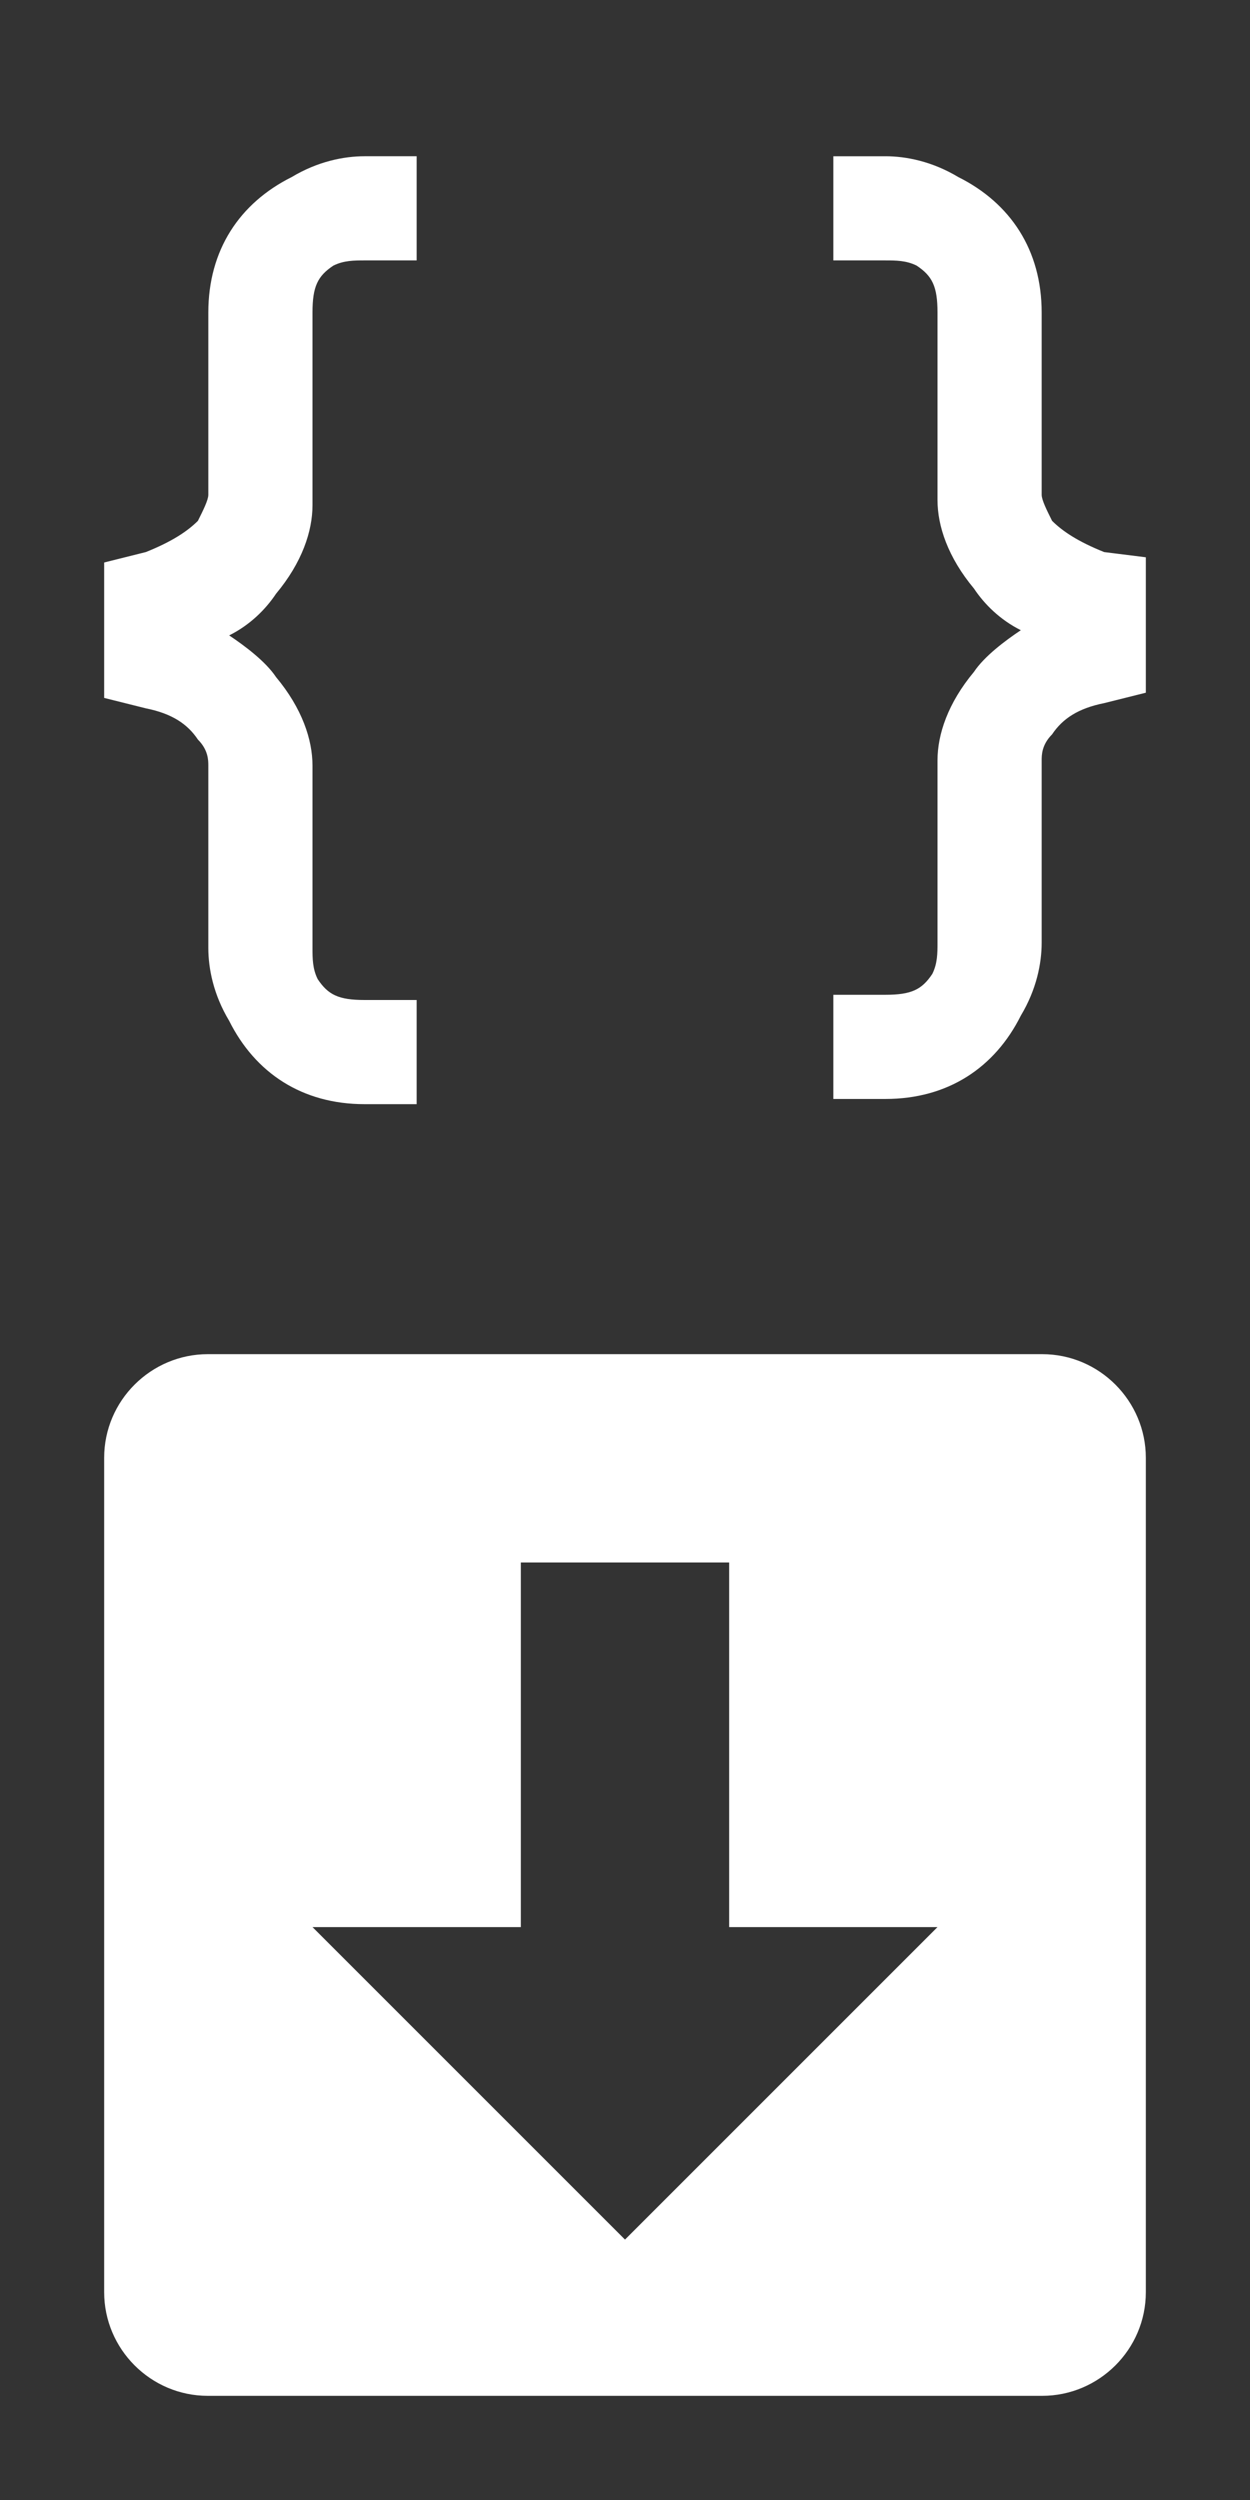 <svg xmlns="http://www.w3.org/2000/svg" xmlns:xlink="http://www.w3.org/1999/xlink"
	 width="24" height="48" viewport="0 0 24 48">
	<rect width="100%" height="100%" fill="#333333" stroke="none"/>
	<style>
		path { fill: #fff; }
	</style>

	<symbol id="code" viewBox="0 0 24 24">
		<path d="M22,10.7l0,2.6l-0.8,0.2c-0.5,0.1 -0.8,0.3 -1,0.6c-0.2,0.2 -0.2,0.4 -0.2,0.5l0,3.5c0,0.4 -0.1,0.9 -0.4,1.4c-0.5,1 -1.4,1.6 -2.6,1.6l-1,0l0,-2l1,0c0.5,0 0.7,-0.1 0.9,-0.4c0.1,-0.2 0.1,-0.4 0.1,-0.6l0,-3.5c0,-0.5 0.2,-1.1 0.7,-1.7c0.2,-0.3 0.6,-0.6 0.9,-0.8c-0.4,-0.2 -0.7,-0.5 -0.9,-0.8c-0.5,-0.6 -0.7,-1.2 -0.7,-1.7l0,-3.6c0,-0.5 -0.1,-0.7 -0.4,-0.9c-0.2,-0.1 -0.4,-0.1 -0.6,-0.1l-1,0l0,-2l1,0c0.4,0 0.9,0.1 1.4,0.4c1,0.5 1.6,1.4 1.6,2.6l0,3.5c0,0.1 0.1,0.3 0.2,0.5c0.2,0.2 0.5,0.4 1,0.6l0.8,0.1ZM5.6,3.4c-1,0.5 -1.6,1.4 -1.6,2.6l0,3.5c0,0.1 -0.1,0.3 -0.2,0.5c-0.2,0.2 -0.5,0.4 -1,0.6l-0.8,0.2l0,2.6l0.8,0.2c0.5,0.1 0.8,0.3 1,0.6c0.2,0.2 0.2,0.4 0.2,0.5l0,3.5c0,0.4 0.1,0.9 0.4,1.4c0.5,1 1.4,1.6 2.6,1.6l1,0l0,-2l-1,0c-0.5,0 -0.7,-0.1 -0.9,-0.4c-0.1,-0.2 -0.1,-0.4 -0.1,-0.6l0,-3.5c0,-0.5 -0.2,-1.1 -0.7,-1.7c-0.2,-0.3 -0.6,-0.6 -0.9,-0.8c0.4,-0.2 0.7,-0.5 0.9,-0.8c0.5,-0.6 0.7,-1.2 0.7,-1.7l0,-3.7c0,-0.5 0.1,-0.7 0.4,-0.9c0.2,-0.1 0.4,-0.1 0.6,-0.1l1,0l0,-2l-1,0c-0.4,0 -0.9,0.1 -1.4,0.4Z"/>
	</symbol>
	<symbol id="download" viewBox="0 0 24 24">
		<path d="M18,13l-6,6l-6-6h4V6h4v7H18z M2,20.01C2,21.1,2.89,22,3.99,22h16.02C21.1,22,22,21.11,22,20.01V3.99 C22,2.9,21.11,2,20.01,2H3.99C2.9,2,2,2.89,2,3.99V20.01z"/>
	</symbol>
	<use xlink:href="#code" y="0" width="24" height="24"/>
	<use xlink:href="#download" y="24" width="24" height="24"/>

</svg>



